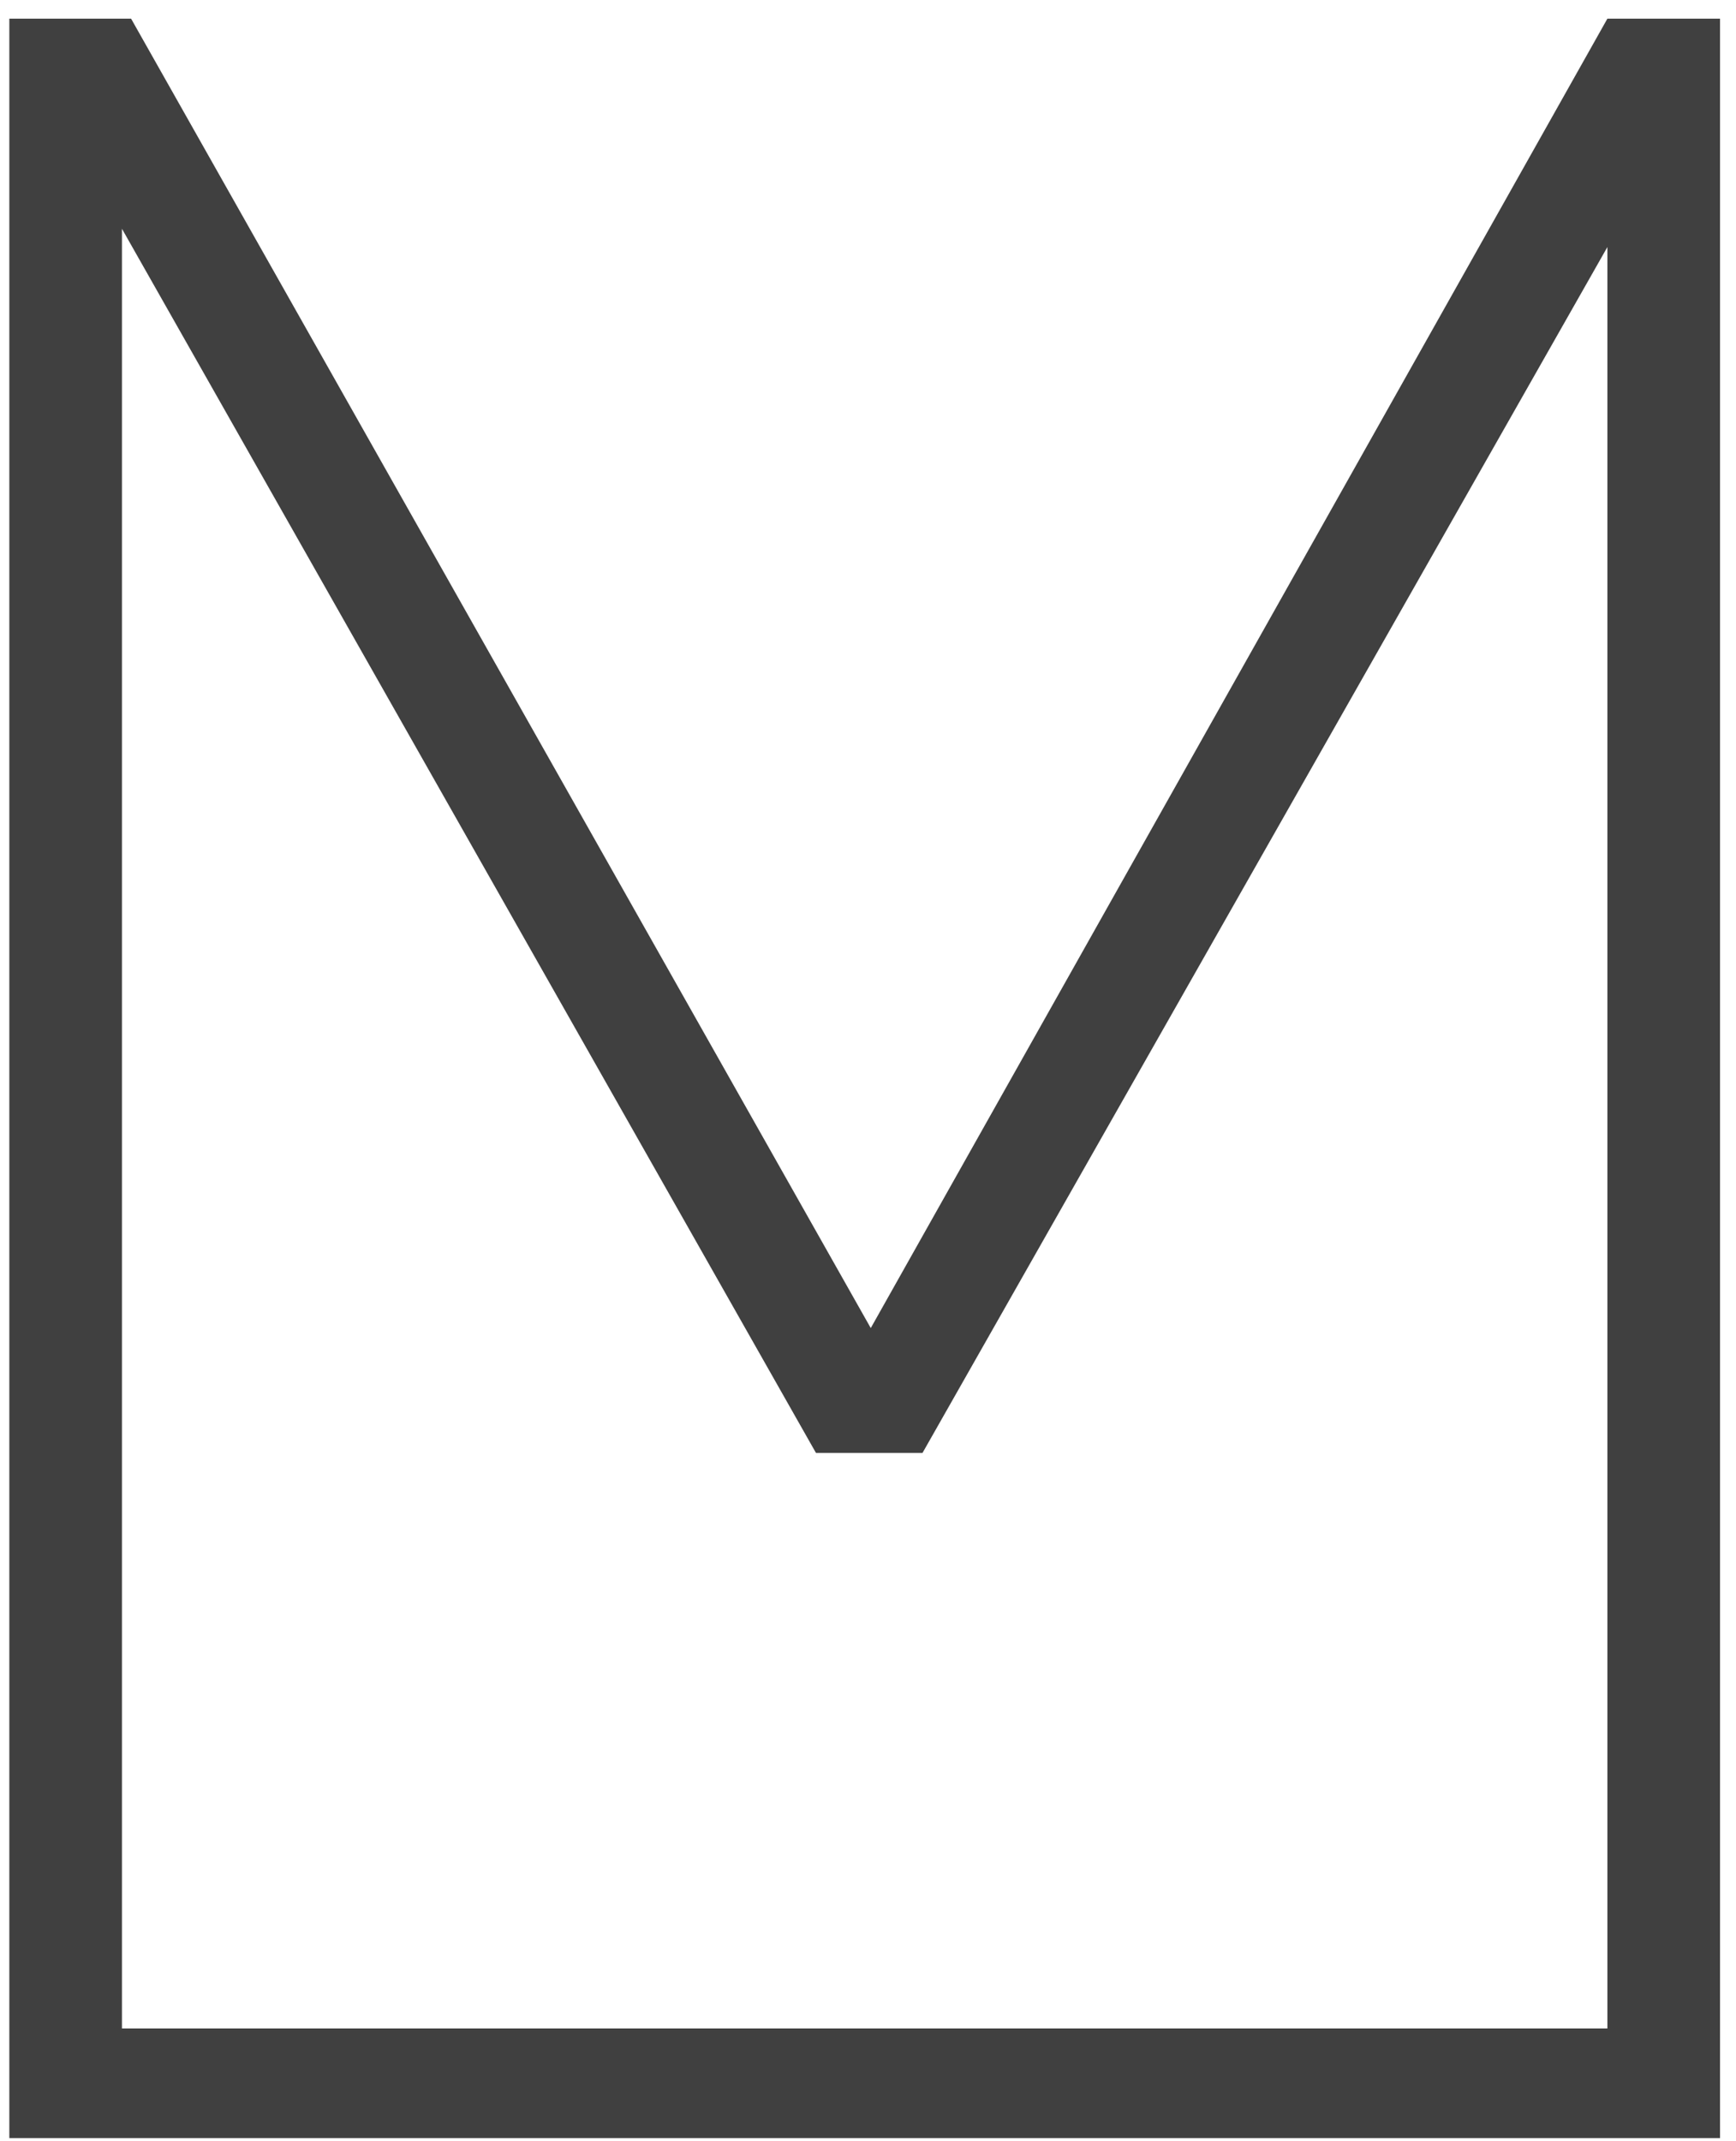 <svg width="73" height="90" viewBox="0 0 73 90" fill="none" xmlns="http://www.w3.org/2000/svg">
<path d="M0.392 0.784H5.512L36.616 55.824L67.592 0.784H72.328V89.872H0.392V0.784ZM5.128 85.264H67.592V10.384L38.792 61.072H34.312L5.128 9.616V85.264Z" fill="black" fill-opacity="0.75"/>
</svg>
